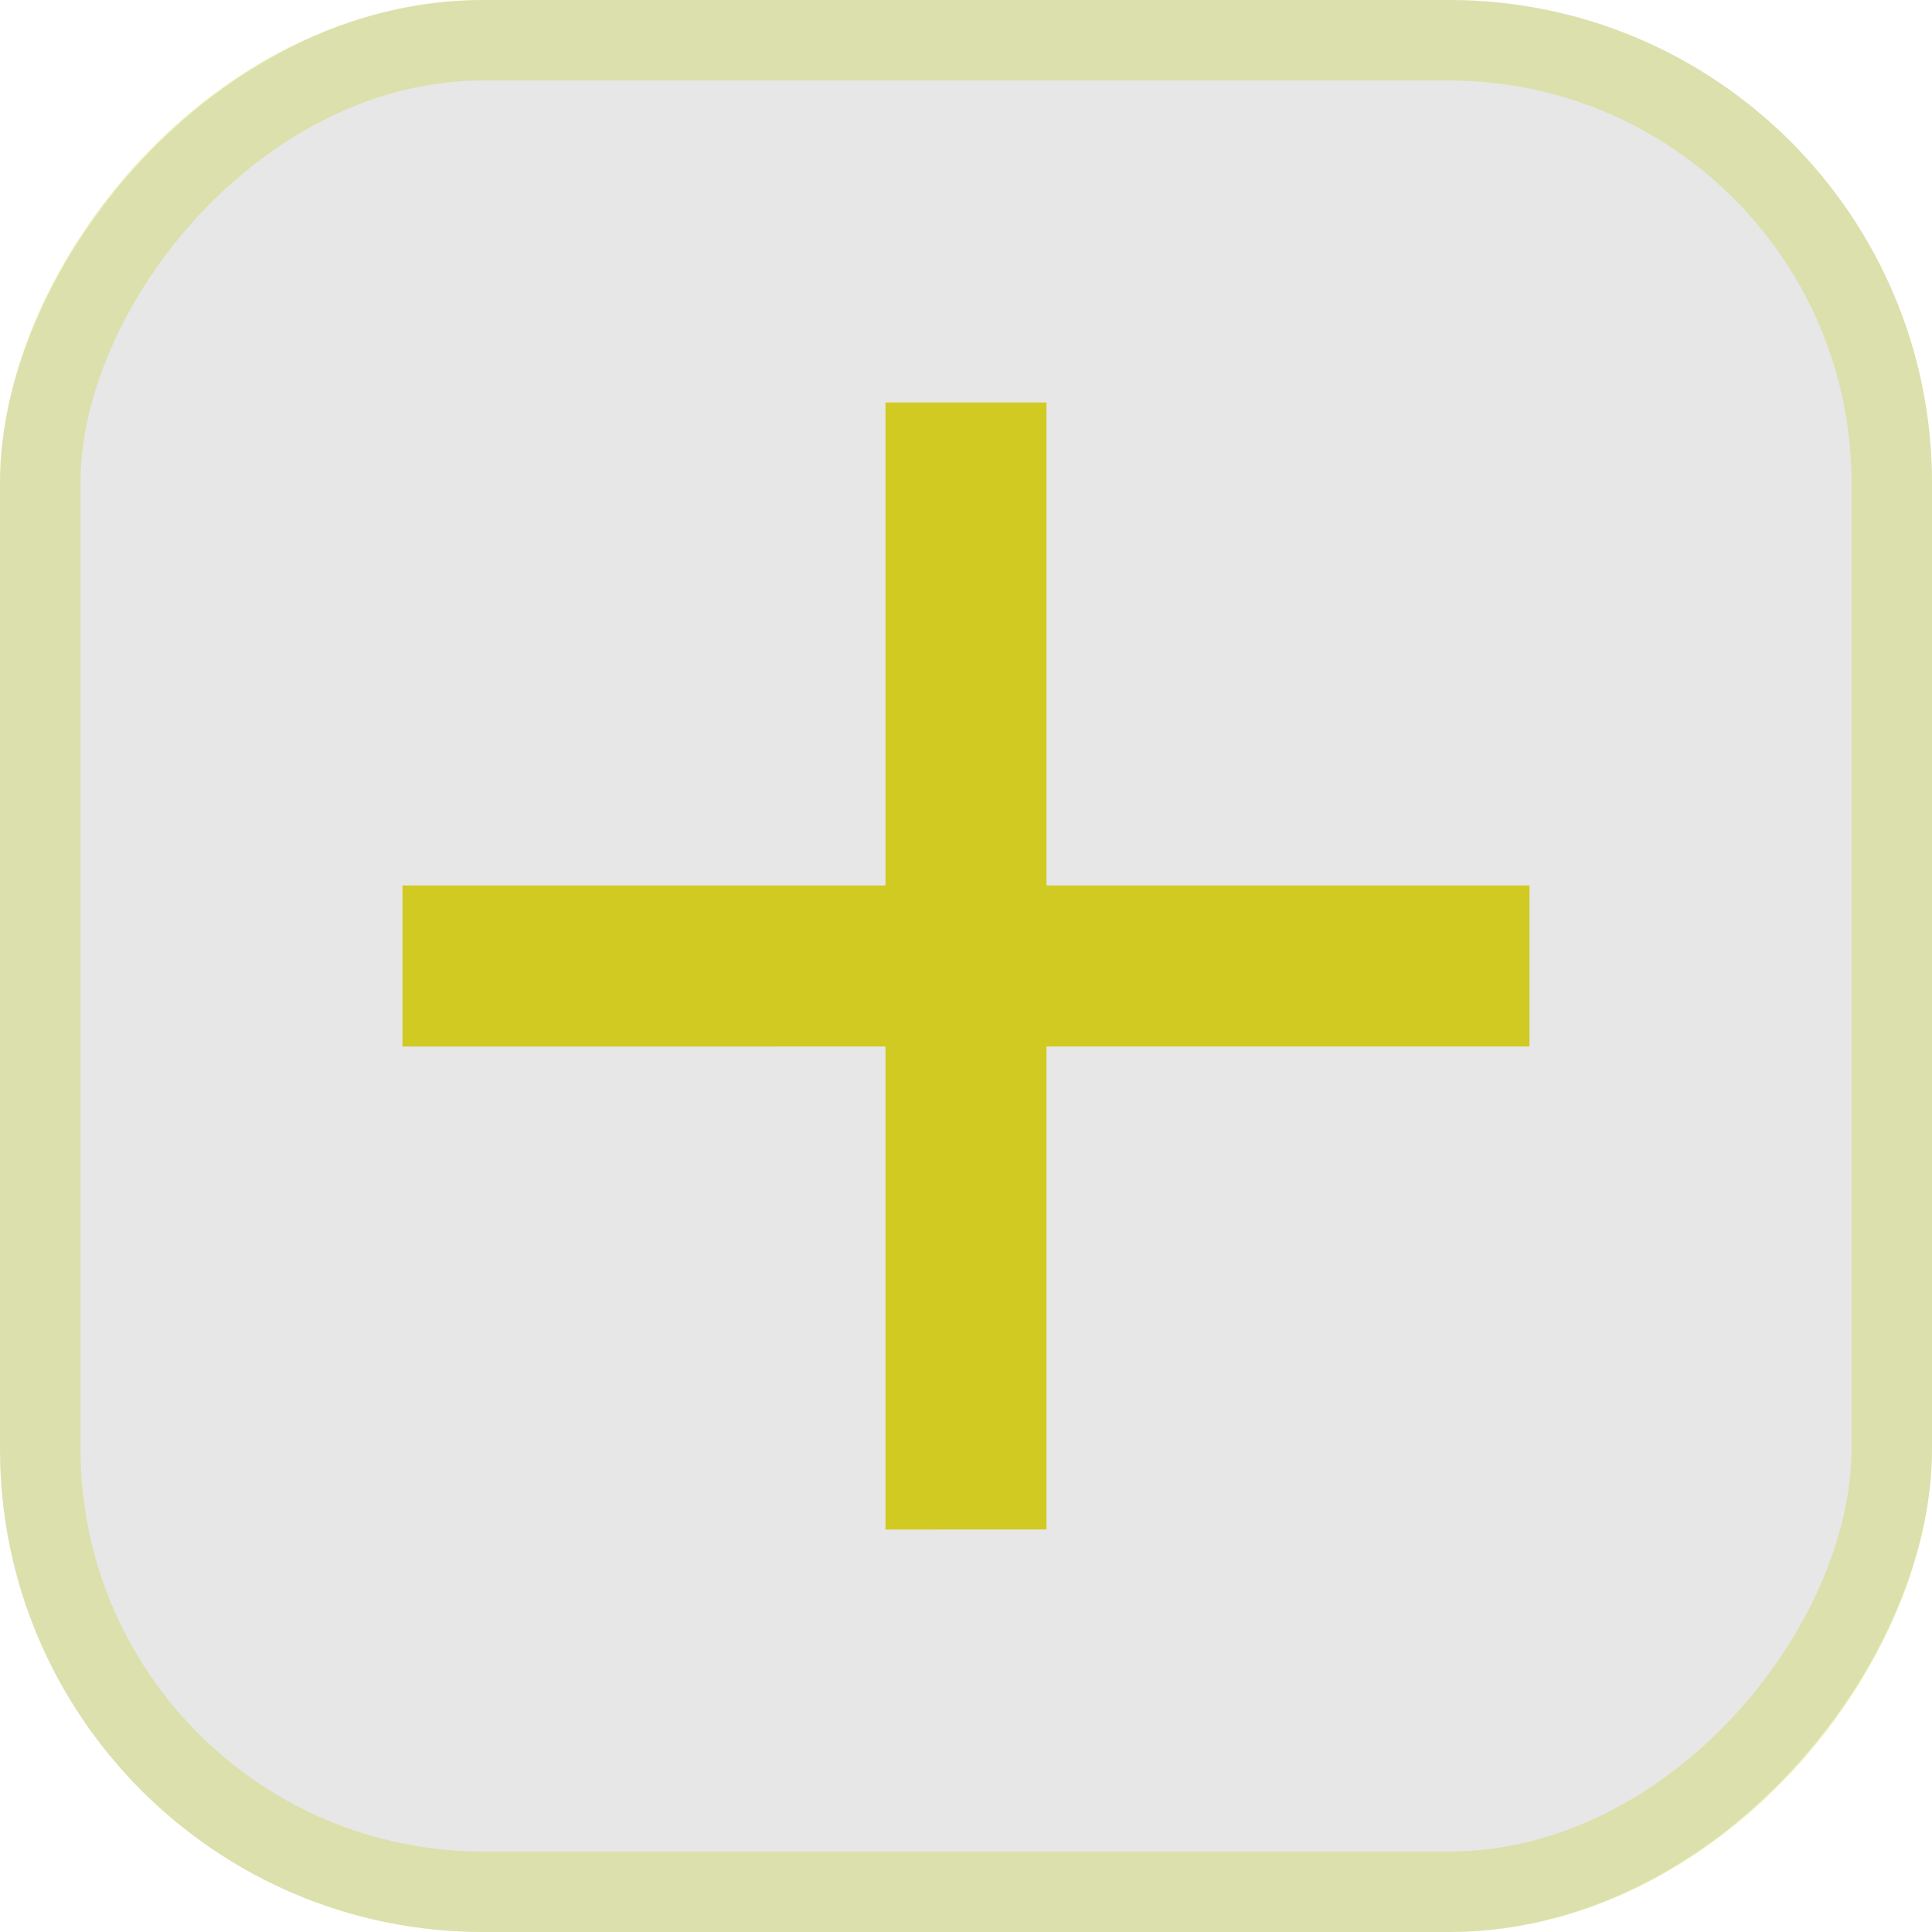 <svg xmlns="http://www.w3.org/2000/svg" width="24" height="24" fill="none"><rect width="24" height="24" fill="#0E0F0C" fill-opacity=".1" rx="6" transform="matrix(1 0 0 -1 0 24)"/><rect width="23" height="23" x=".5" y="-.5" stroke="#C3D123" stroke-opacity=".3" rx="5.5" transform="matrix(1 0 0 -1 0 23)"/><path fill="#D1CA23" d="M5 11h14v2H5z"/><path fill="#D1CA23" d="M11 19V5h2v14z"/></svg>